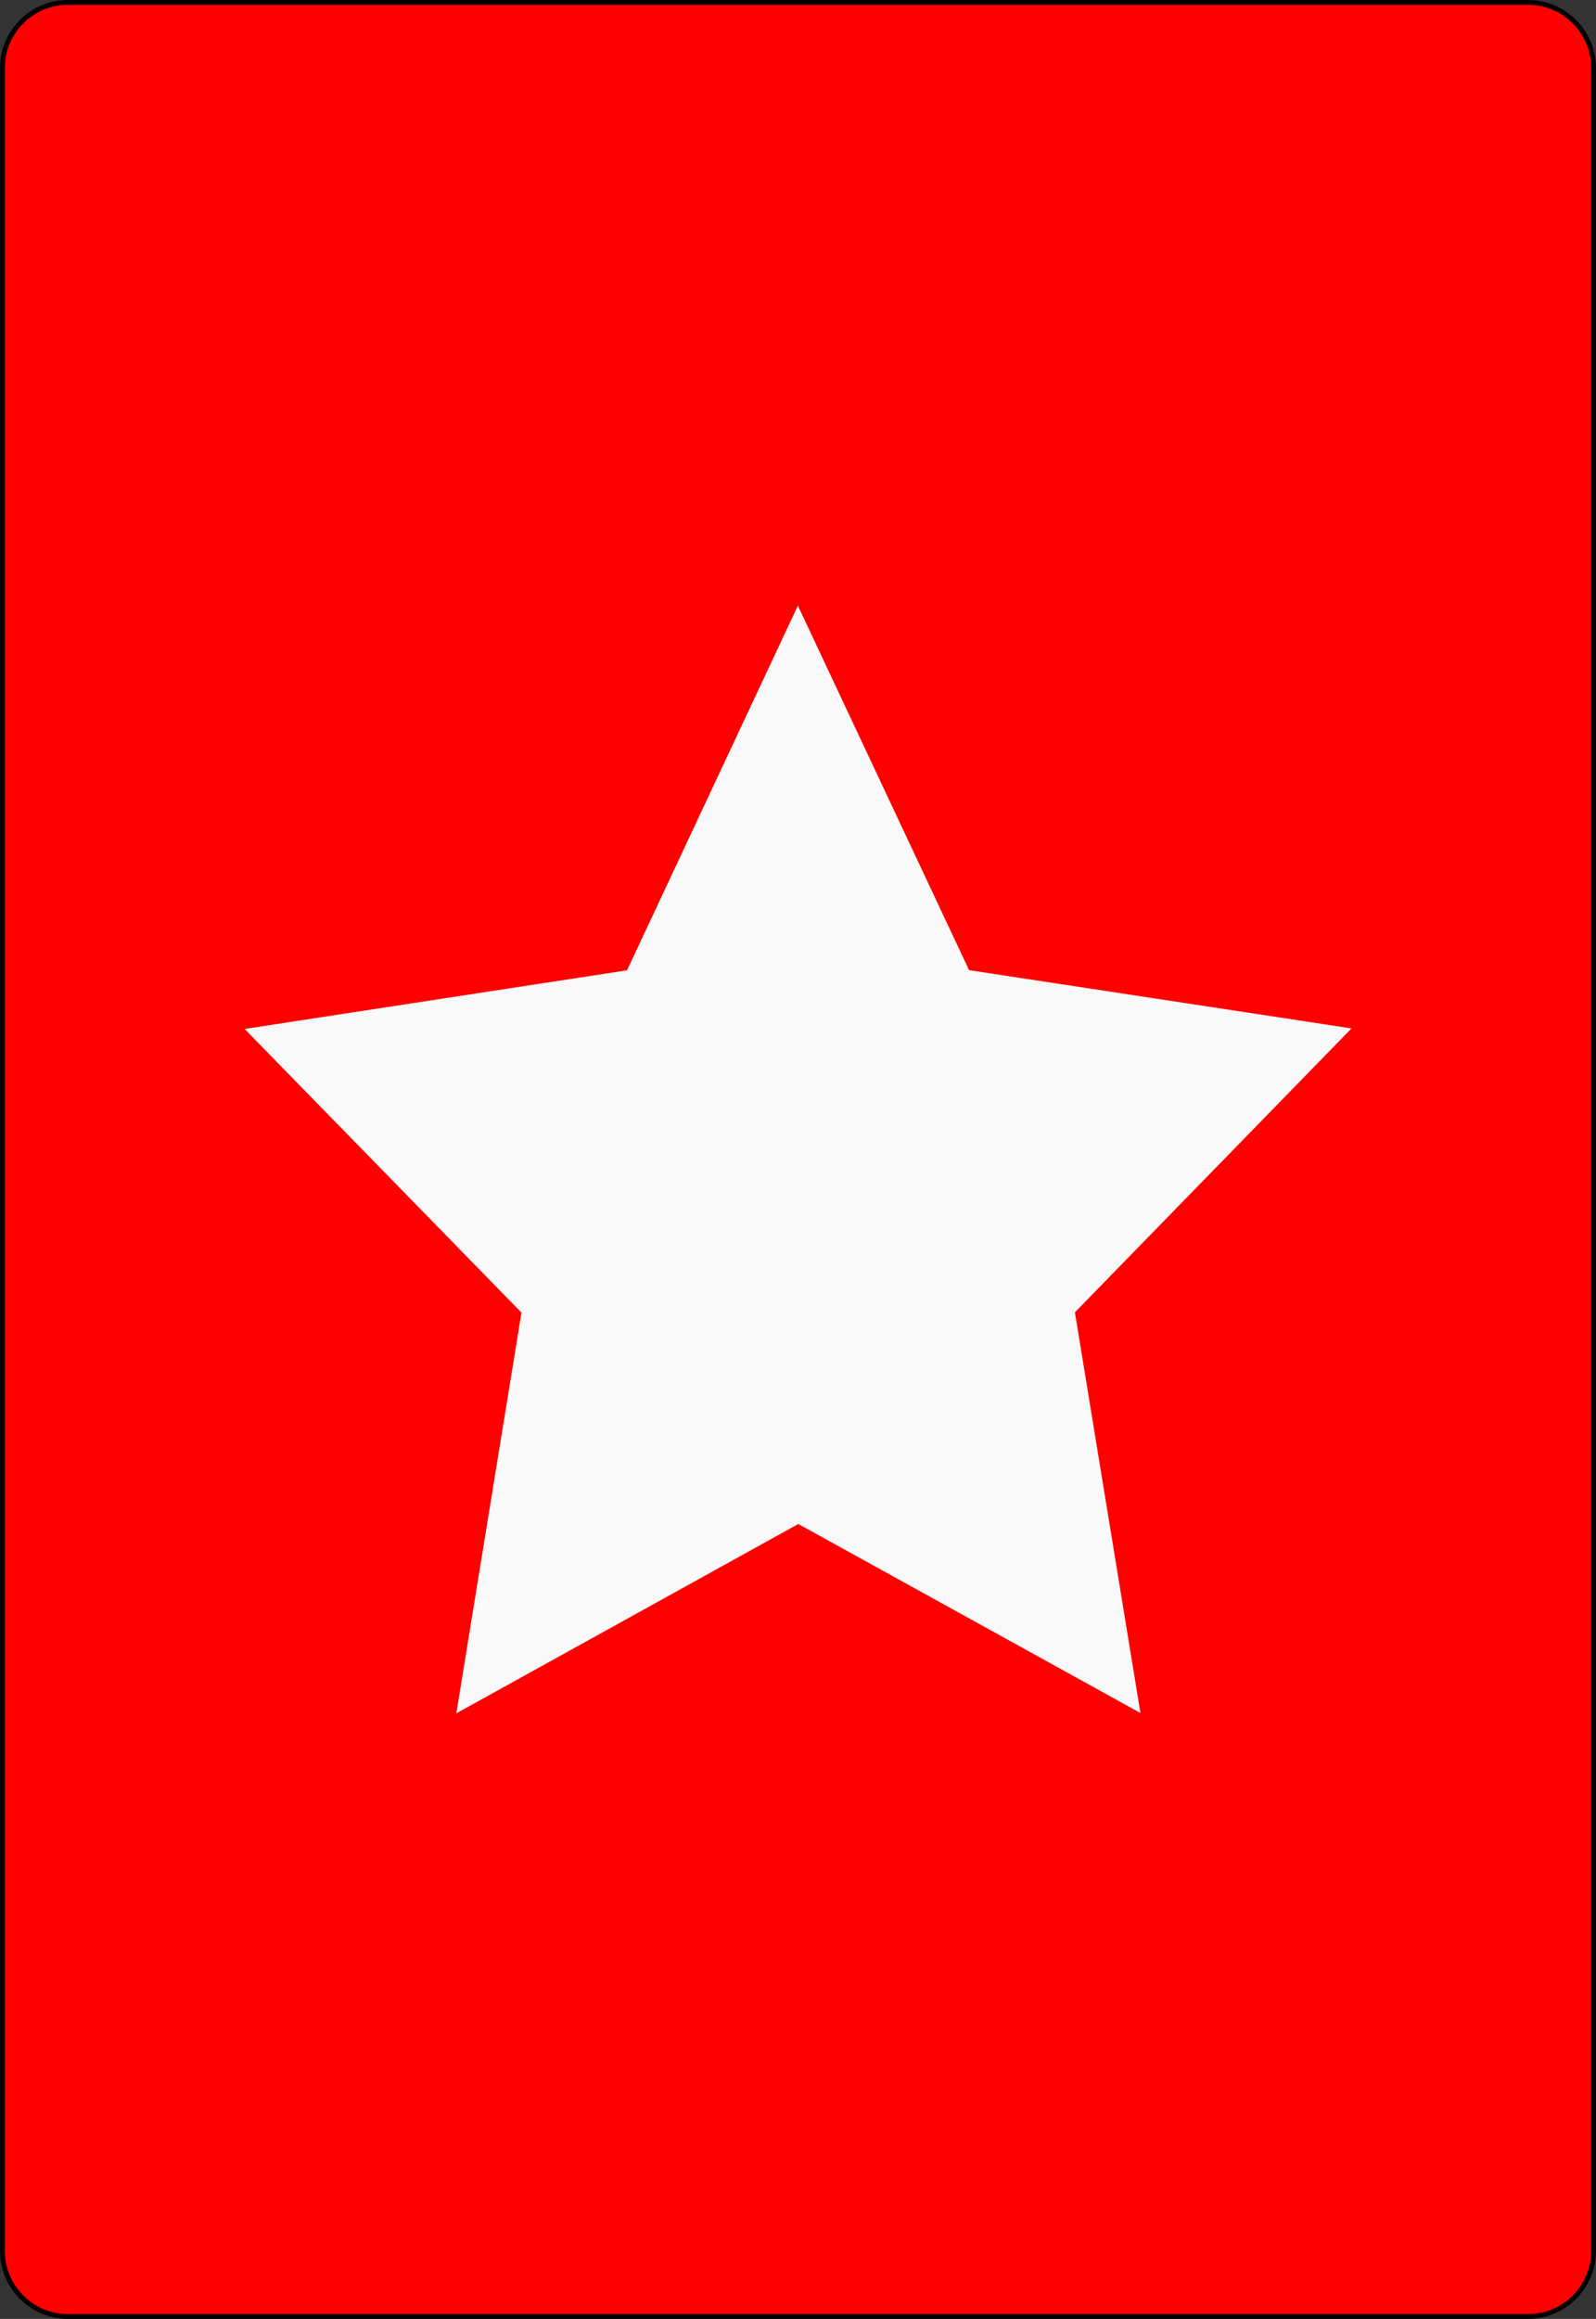 <?xml version="1.0" encoding="UTF-8" standalone="no"?>
<svg
   xmlns:dc="http://purl.org/dc/elements/1.1/"
   xmlns:cc="http://creativecommons.org/ns#"
   xmlns:rdf="http://www.w3.org/1999/02/22-rdf-syntax-ns#"
   xmlns:svg="http://www.w3.org/2000/svg"
   xmlns="http://www.w3.org/2000/svg"
   xmlns:sodipodi="http://sodipodi.sourceforge.net/DTD/sodipodi-0.dtd"
   xmlns:inkscape="http://www.inkscape.org/namespaces/inkscape"
   width="167.087pt"
   height="242.667pt"
   viewBox="0 0 167.087 242.667"
   xml:space="preserve"
   id="svg2"
   version="1.1"
   inkscape:version="1.0.1 (c497b03c, 2020-09-10)"
   sodipodi:docname="back_of_red_stars.svg"
   inkscape:export-filename="/home/byron/art/cards/final/PNGs/A_of_clubs.png"
   inkscape:export-xdpi="215.44792"
   inkscape:export-ydpi="215.44792"><rect x="0" y="0" width="167.087" height="242.667" fill="#333333" stroke="none"/><defs
   id="defs41"><linearGradient
     id="linearGradient2984"><stop
       style="stop-color:#000000;stop-opacity:1;"
       offset="0"
       id="stop2986" /><stop
       style="stop-color:#000000;stop-opacity:0.656;"
       offset="1"
       id="stop2988" /></linearGradient><linearGradient
     id="linearGradient3784"><stop
       style="stop-color:#ffffff;stop-opacity:0.534;"
       offset="0"
       id="stop3786" /><stop
       style="stop-color:#000000;stop-opacity:0;"
       offset="1"
       id="stop3788" /></linearGradient><linearGradient
     id="linearGradient3784-4"><stop
       style="stop-color:#ffffff;stop-opacity:0.519;"
       offset="0"
       id="stop3786-8" /><stop
       style="stop-color:#000000;stop-opacity:0;"
       offset="1"
       id="stop3788-6" /></linearGradient><linearGradient
     id="linearGradient3784-3"><stop
       style="stop-color:#ffffff;stop-opacity:0.702;"
       offset="0"
       id="stop3786-86" /><stop
       style="stop-color:#000000;stop-opacity:0;"
       offset="1"
       id="stop3788-2" /></linearGradient></defs><sodipodi:namedview
   pagecolor="#ffffff"
   bordercolor="#666666"
   borderopacity="1"
   objecttolerance="10"
   gridtolerance="10"
   guidetolerance="10"
   inkscape:pageopacity="0"
   inkscape:pageshadow="2"
   inkscape:window-width="1440"
   inkscape:window-height="847"
   id="namedview39"
   showgrid="false"
   inkscape:zoom="1.3707458"
   inkscape:cx="-7.9263789"
   inkscape:cy="166.94254"
   inkscape:window-x="0"
   inkscape:window-y="25"
   inkscape:window-maximized="1"
   inkscape:current-layer="g887"
   inkscape:document-rotation="0" />
	




<g
   id="g887"><g
     id="Layer_x0020_1"
     style="fill-rule:nonzero;clip-rule:nonzero;stroke:#000000;stroke-miterlimit:4;fill:#ff0000">
		<path
   style="fill:#ff0000;stroke-width:0.5"
   d="M166.837,235.548c0,3.777-3.087,6.869-6.871,6.869H7.111c-3.775,0-6.861-3.092-6.861-6.869V7.12C0.25,3.343,3.336,0.25,7.111,0.25h152.855    c3.784,0,6.871,3.093,6.871,6.87v228.428z"
   id="path5" />
		<g
   style="stroke:none;fill:#ff0000"
   id="g7">
			<g
   id="g9"
   style="fill:#ff0000">
				
			</g>
			
		</g>
		<g
   id="g15"
   style="fill:#ff0000">
			
		</g>
		<g
   id="g19"
   style="fill:#ff0000">
			
		</g>
		<g
   style="stroke:none;fill:#ff0000"
   id="g23">
			<g
   id="g25"
   style="fill:#ff0000">
				
			</g>
			
		</g>
		<g
   style="stroke:none;fill:#ff0000"
   id="g31">
			<g
   id="g33"
   style="fill:#ff0000">
				
			</g>
			
		</g>
	</g><path
     sodipodi:type="star"
     style="fill:#f9f9f9;stroke:#f9f9f9;stroke-width:2.072;stroke-linecap:round;stroke-miterlimit:3.8;stroke-dashoffset:9.34;stroke-dasharray:none;stroke-opacity:1"
     id="path61-6"
     sodipodi:sides="5"
     sodipodi:cx="81.372917"
     sodipodi:cy="34.398552"
     sodipodi:r1="20.123478"
     sodipodi:r2="10.061739"
     sodipodi:arg1="0.94200004"
     sodipodi:arg2="1.5703186"
     inkscape:flatsided="false"
     inkscape:rounded="0"
     inkscape:randomized="0"
     d="M 93.209,50.673 81.378,44.46 69.552,50.684 71.805,37.512 62.231,28.189 75.455,26.261 81.363,14.275 87.283,26.256 l 13.225,1.915 -9.565,9.332 z"
     inkscape:transform-center-x="0.008058523"
     inkscape:transform-center-y="-5.4721112"
     transform="matrix(2.712,0,0,2.852,-137.124,29.343)" /></g></svg>
